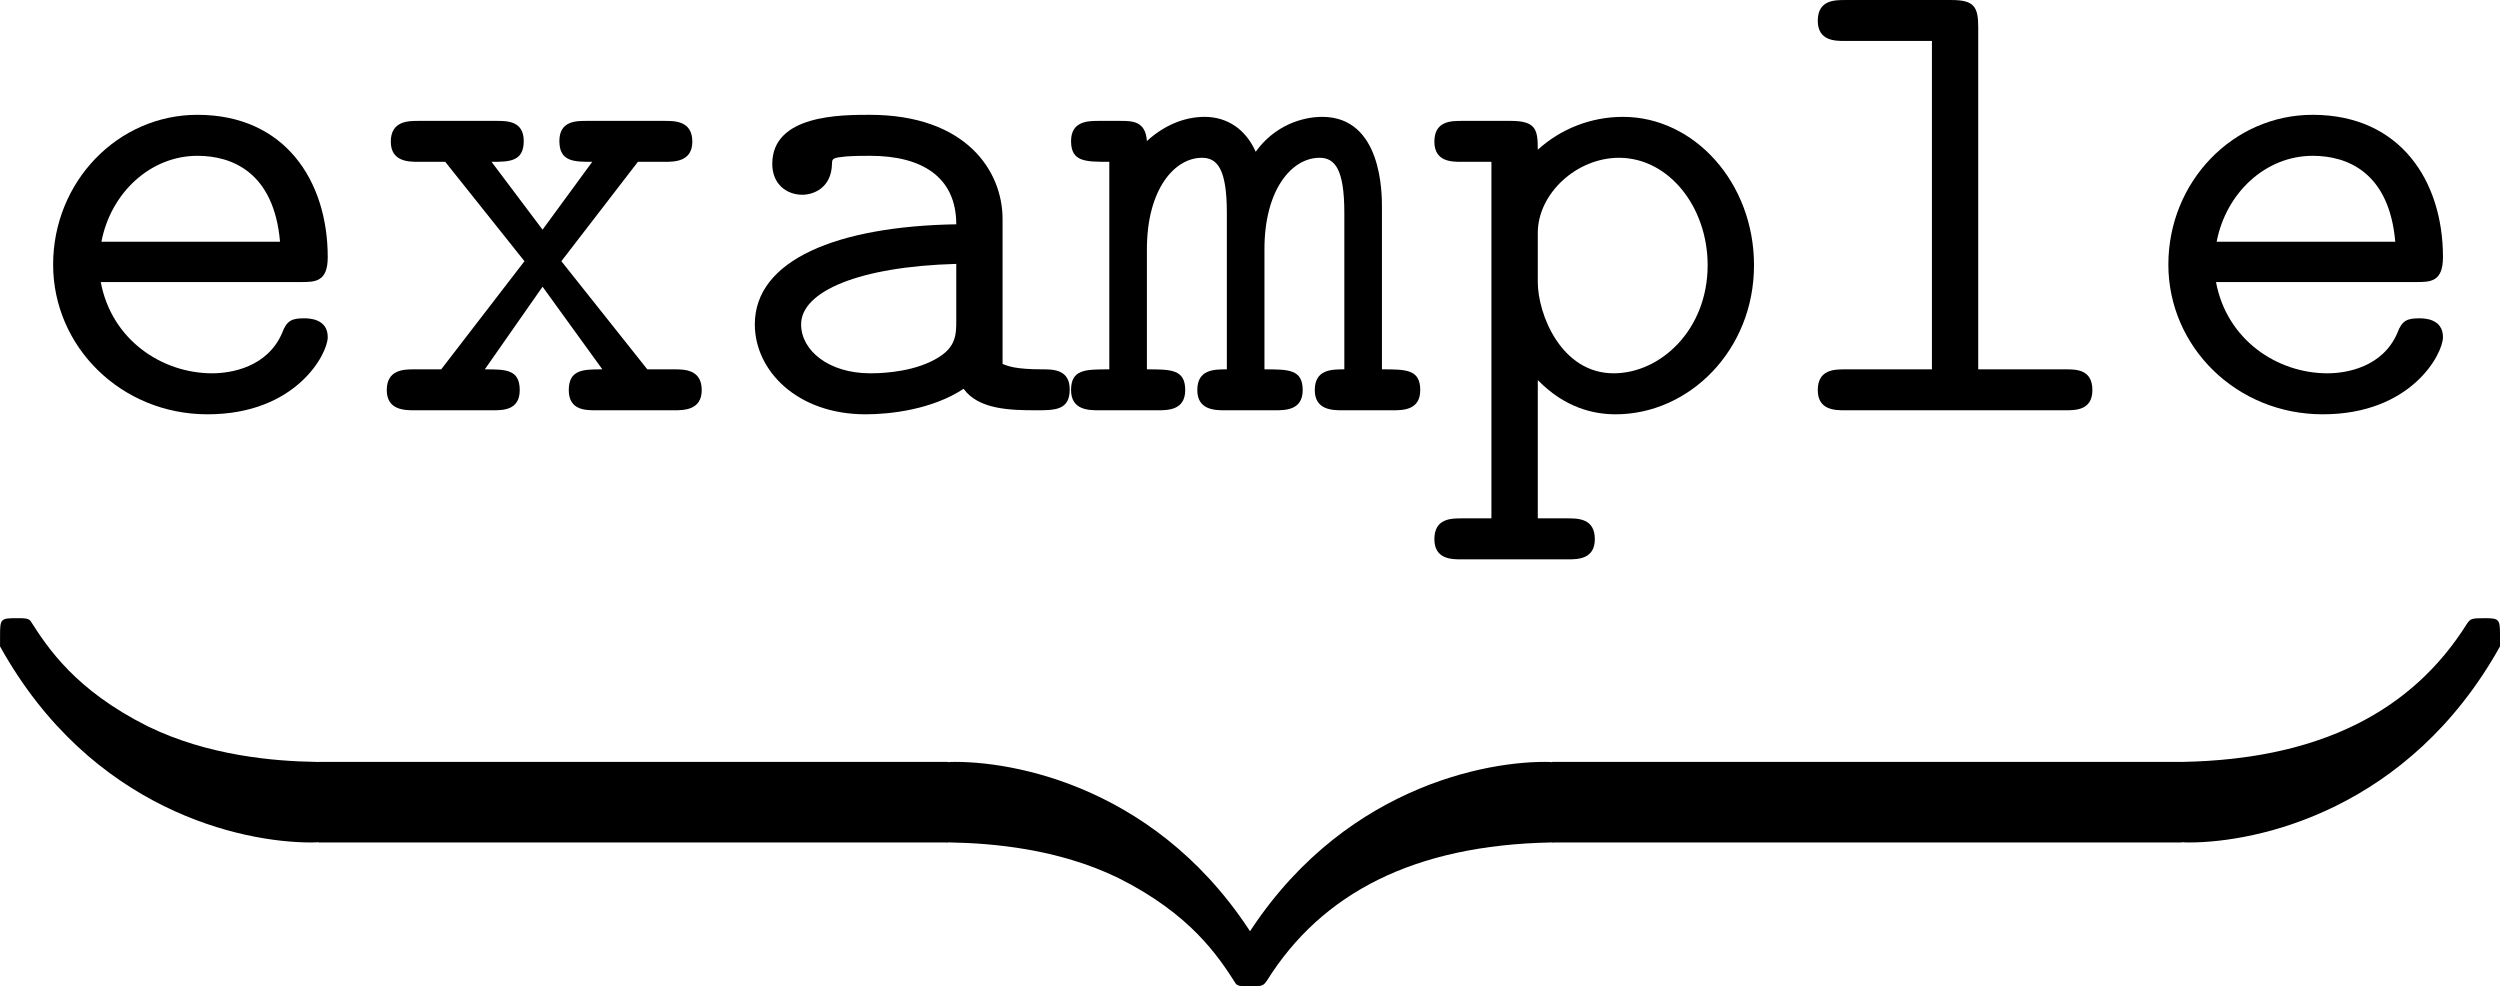 <?xml version='1.0' encoding='UTF-8'?>
<!-- This file was generated by dvisvgm 2.13.3 -->
<svg version='1.1' xmlns='http://www.w3.org/2000/svg' xmlns:xlink='http://www.w3.org/1999/xlink' width='54.728pt' height='21.589pt' viewBox='-12.195 344.408 54.728 21.589'>
<defs>
<path id='g11-122' d='M4.83-.966C4.83-1.249 4.83-1.26 4.609-1.26C3.538-1.26 1.176-.756-.252 1.806V1.974C-.252 2.236-.241 2.247 0 2.247C.2 2.247 .21 2.236 .263 2.163C1.123 .787 2.572 .042 4.704 0C4.83 0 4.83-.073 4.83-.294V-.966Z'/>
<path id='g11-123' d='M4.977 1.806C3.549-.766 1.186-1.26 .116-1.26C-.105-1.26-.105-1.249-.105-.966V-.294C-.105-.052-.105 0 .042 0C.682 .011 1.722 .095 2.667 .556C3.801 1.123 4.231 1.785 4.494 2.194C4.525 2.247 4.588 2.247 4.725 2.247C4.966 2.247 4.977 2.236 4.977 1.974V1.806Z'/>
<path id='g11-124' d='M4.83-.966C4.83-1.207 4.83-1.26 4.683-1.26C4.042-1.27 3.003-1.354 2.058-1.816C.924-2.383 .493-3.045 .231-3.454C.2-3.507 .137-3.507 0-3.507C-.241-3.507-.252-3.496-.252-3.234V-3.066C1.176-.493 3.538 0 4.609 0C4.83 0 4.83-.011 4.83-.294V-.966Z'/>
<path id='g11-125' d='M4.977-3.234C4.977-3.496 4.966-3.507 4.725-3.507C4.525-3.507 4.515-3.496 4.462-3.423C3.601-2.047 2.152-1.302 .021-1.26C-.105-1.26-.105-1.186-.105-.966V-.294C-.105-.011-.105 0 .116 0C1.186 0 3.549-.504 4.977-3.066V-3.234Z'/>
<path id='g15-97' d='M5.449-.326C5.449-.64 5.187-.64 5.029-.64C4.588-.64 4.483-.693 4.399-.724V-2.992C4.399-3.738 3.832-4.62 2.32-4.62C1.869-4.62 .798-4.62 .798-3.853C.798-3.538 1.018-3.37 1.27-3.37C1.428-3.37 1.722-3.465 1.732-3.853C1.732-3.937 1.743-3.948 1.953-3.969C2.1-3.979 2.236-3.979 2.331-3.979C3.129-3.979 3.675-3.654 3.675-2.908C1.816-2.877 .525-2.352 .525-1.344C.525-.62 1.186 .063 2.257 .063C2.646 .063 3.297-.011 3.79-.336C4.021-.011 4.525 0 4.924 0C5.218 0 5.449 0 5.449-.326ZM3.675-1.407C3.675-1.165 3.675-.945 3.265-.756C2.887-.578 2.415-.578 2.331-.578C1.68-.578 1.249-.934 1.249-1.344C1.249-1.858 2.152-2.247 3.675-2.289V-1.407Z'/>
<path id='g15-101' d='M4.872-1.144C4.872-1.438 4.567-1.438 4.504-1.438C4.315-1.438 4.231-1.407 4.158-1.207C3.927-.672 3.36-.578 3.066-.578C2.278-.578 1.491-1.102 1.323-2.005H4.452C4.672-2.005 4.872-2.005 4.872-2.394C4.872-3.591 4.2-4.62 2.835-4.62C1.585-4.62 .578-3.57 .578-2.278C.578-.997 1.638 .063 2.992 .063C4.378 .063 4.872-.882 4.872-1.144ZM4.126-2.635H1.333C1.48-3.402 2.1-3.979 2.835-3.979C3.381-3.979 4.032-3.717 4.126-2.635Z'/>
<path id='g15-108' d='M4.903-.315C4.903-.64 4.651-.64 4.483-.64H3.118V-5.985C3.118-6.31 3.055-6.415 2.698-6.415H1.039C.871-6.415 .609-6.415 .609-6.09C.609-5.775 .882-5.775 1.029-5.775H2.394V-.64H1.039C.871-.64 .609-.64 .609-.315C.609 0 .882 0 1.029 0H4.483C4.641 0 4.903 0 4.903-.315Z'/>
<path id='g15-109' d='M5.418-.315C5.418-.64 5.197-.64 4.819-.64V-3.181C4.819-3.391 4.819-4.588 3.885-4.588C3.57-4.588 3.139-4.452 2.845-4.042C2.688-4.399 2.394-4.588 2.047-4.588C1.711-4.588 1.396-4.441 1.144-4.21C1.123-4.525 .913-4.525 .724-4.525H.389C.231-4.525-.042-4.525-.042-4.21C-.042-3.885 .178-3.885 .556-3.885V-.64C.178-.64-.042-.64-.042-.315C-.042 0 .241 0 .389 0H1.312C1.47 0 1.743 0 1.743-.315C1.743-.64 1.522-.64 1.144-.64V-2.52C1.144-3.454 1.575-3.948 2.005-3.948C2.247-3.948 2.394-3.769 2.394-3.087V-.64C2.194-.64 1.932-.64 1.932-.315C1.932 0 2.215 0 2.362 0H3.15C3.307 0 3.58 0 3.58-.315C3.58-.64 3.36-.64 2.982-.64V-2.52C2.982-3.454 3.412-3.948 3.843-3.948C4.084-3.948 4.231-3.769 4.231-3.087V-.64C4.032-.64 3.769-.64 3.769-.315C3.769 0 4.053 0 4.2 0H4.987C5.145 0 5.418 0 5.418-.315Z'/>
<path id='g15-112' d='M5.124-2.268C5.124-3.559 4.189-4.588 3.076-4.588C2.572-4.588 2.1-4.399 1.743-4.074C1.743-4.378 1.722-4.525 1.323-4.525H.556C.389-4.525 .126-4.525 .126-4.2C.126-3.885 .399-3.885 .546-3.885H1.018V1.69H.556C.389 1.69 .126 1.69 .126 2.016C.126 2.331 .399 2.331 .546 2.331H2.215C2.362 2.331 2.635 2.331 2.635 2.016C2.635 1.69 2.373 1.69 2.205 1.69H1.743V-.472C2.173-.032 2.625 .063 2.961 .063C4.105 .063 5.124-.934 5.124-2.268ZM4.399-2.268C4.399-1.26 3.664-.578 2.929-.578C2.11-.578 1.743-1.501 1.743-2.005V-2.772C1.743-3.391 2.352-3.948 3.013-3.948C3.79-3.948 4.399-3.181 4.399-2.268Z'/>
<path id='g15-120' d='M5.208-.315C5.208-.64 4.935-.64 4.777-.64H4.357L3.013-2.331L4.21-3.885H4.63C4.777-3.885 5.061-3.885 5.061-4.2C5.061-4.525 4.788-4.525 4.63-4.525H3.402C3.244-4.525 2.982-4.525 2.982-4.21C2.982-3.885 3.213-3.885 3.496-3.885L2.719-2.824L1.921-3.885C2.194-3.885 2.425-3.885 2.425-4.21C2.425-4.525 2.163-4.525 2.005-4.525H.777C.62-4.525 .346-4.525 .346-4.2C.346-3.885 .63-3.885 .777-3.885H1.197L2.436-2.331L1.134-.64H.714C.556-.64 .283-.64 .283-.315C.283 0 .567 0 .714 0H1.942C2.1 0 2.362 0 2.362-.315C2.362-.64 2.142-.64 1.816-.64L2.719-1.932L3.654-.64C3.36-.64 3.129-.64 3.129-.315C3.129 0 3.391 0 3.549 0H4.777C4.924 0 5.208 0 5.208-.315Z'/>
</defs>
<g id='page1' transform='matrix(1.4 0 0 1.4 0 0)'>
<use x='-8.458' y='252.421' xlink:href='#g15-101'/>
<use x='-2.946' y='252.421' xlink:href='#g15-120'/>
<use x='2.567' y='252.421' xlink:href='#g15-97'/>
<use x='8.079' y='252.421' xlink:href='#g15-109'/>
<use x='13.592' y='252.421' xlink:href='#g15-112'/>
<use x='19.104' y='252.421' xlink:href='#g15-108'/>
<use x='24.617' y='252.421' xlink:href='#g15-101'/>
<use x='-8.458' y='259.179' xlink:href='#g11-124'/>
<rect x='-3.733' y='257.919' height='1.26' width='9.844'/>
<use x='6.11' y='259.179' xlink:href='#g11-123'/>
<use x='10.835' y='259.179' xlink:href='#g11-122'/>
<rect x='15.56' y='257.919' height='1.26' width='9.844'/>
<use x='25.404' y='259.179' xlink:href='#g11-125'/>
</g>
</svg>
